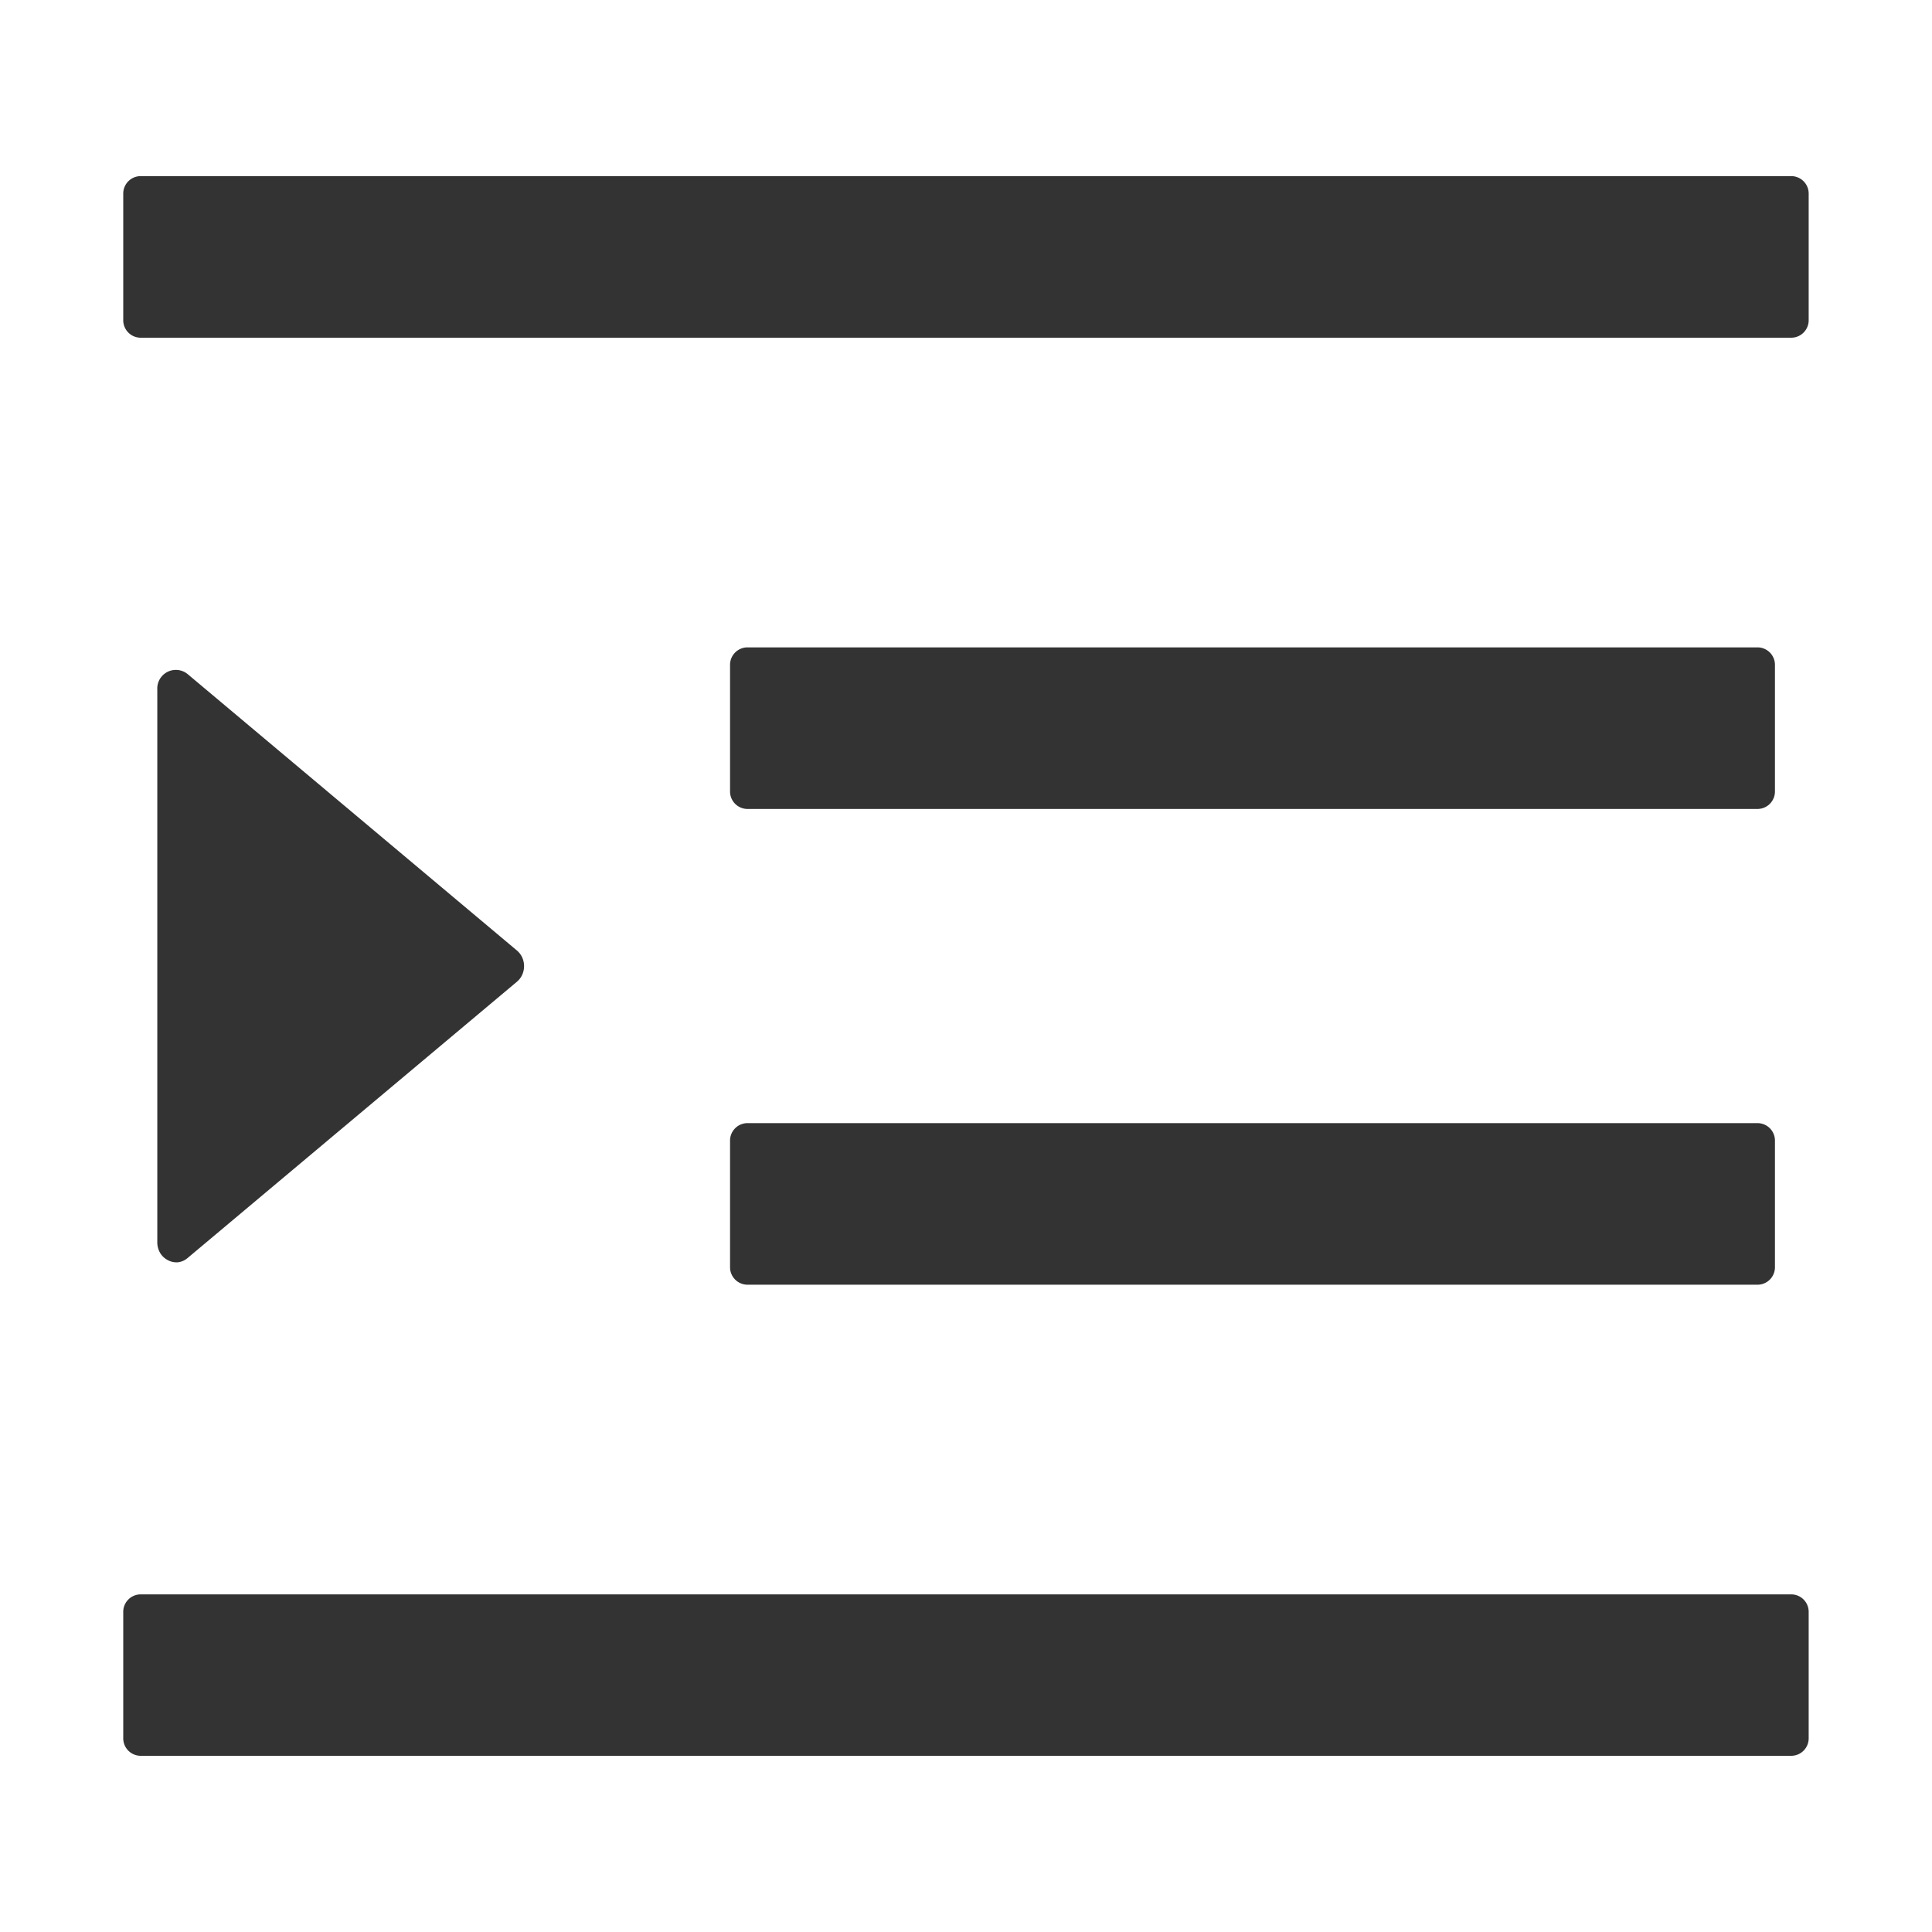 <svg data-name="Icon/24px/line/menu-open" xmlns="http://www.w3.org/2000/svg" width="24" height="24" fill="currentColor"><path d="M7.747 7.861h12.562a.217.217 0 0 0 .209-.223V6.077a.217.217 0 0 0-.209-.223H7.747a.217.217 0 0 0-.209.223v1.561a.217.217 0 0 0 .209.223Zm-.209 5.687a.217.217 0 0 0 .209.223h12.562a.217.217 0 0 0 .209-.223v-1.561a.217.217 0 0 0-.209-.223H7.747a.217.217 0 0 0-.209.223ZM20.728 0H.209A.217.217 0 0 0 0 .223v1.561a.217.217 0 0 0 .209.223h20.519a.217.217 0 0 0 .209-.223V.223A.217.217 0 0 0 20.728 0Zm0 17.618H.209a.217.217 0 0 0-.209.223V19.4a.217.217 0 0 0 .209.223h20.519a.217.217 0 0 0 .209-.223v-1.559a.217.217 0 0 0-.209-.223ZM.8 13.439l4.091-3.432a.244.244 0 0 0 .065-.086.261.261 0 0 0 0-.215.244.244 0 0 0-.065-.086L.8 6.186a.231.231 0 0 0-.377.192v6.866a.26.26 0 0 0 .035.132.239.239 0 0 0 .1.092.221.221 0 0 0 .127.024.225.225 0 0 0 .115-.053Z" transform="translate(1.531 2.188)" style="fill:#333"/></svg>
